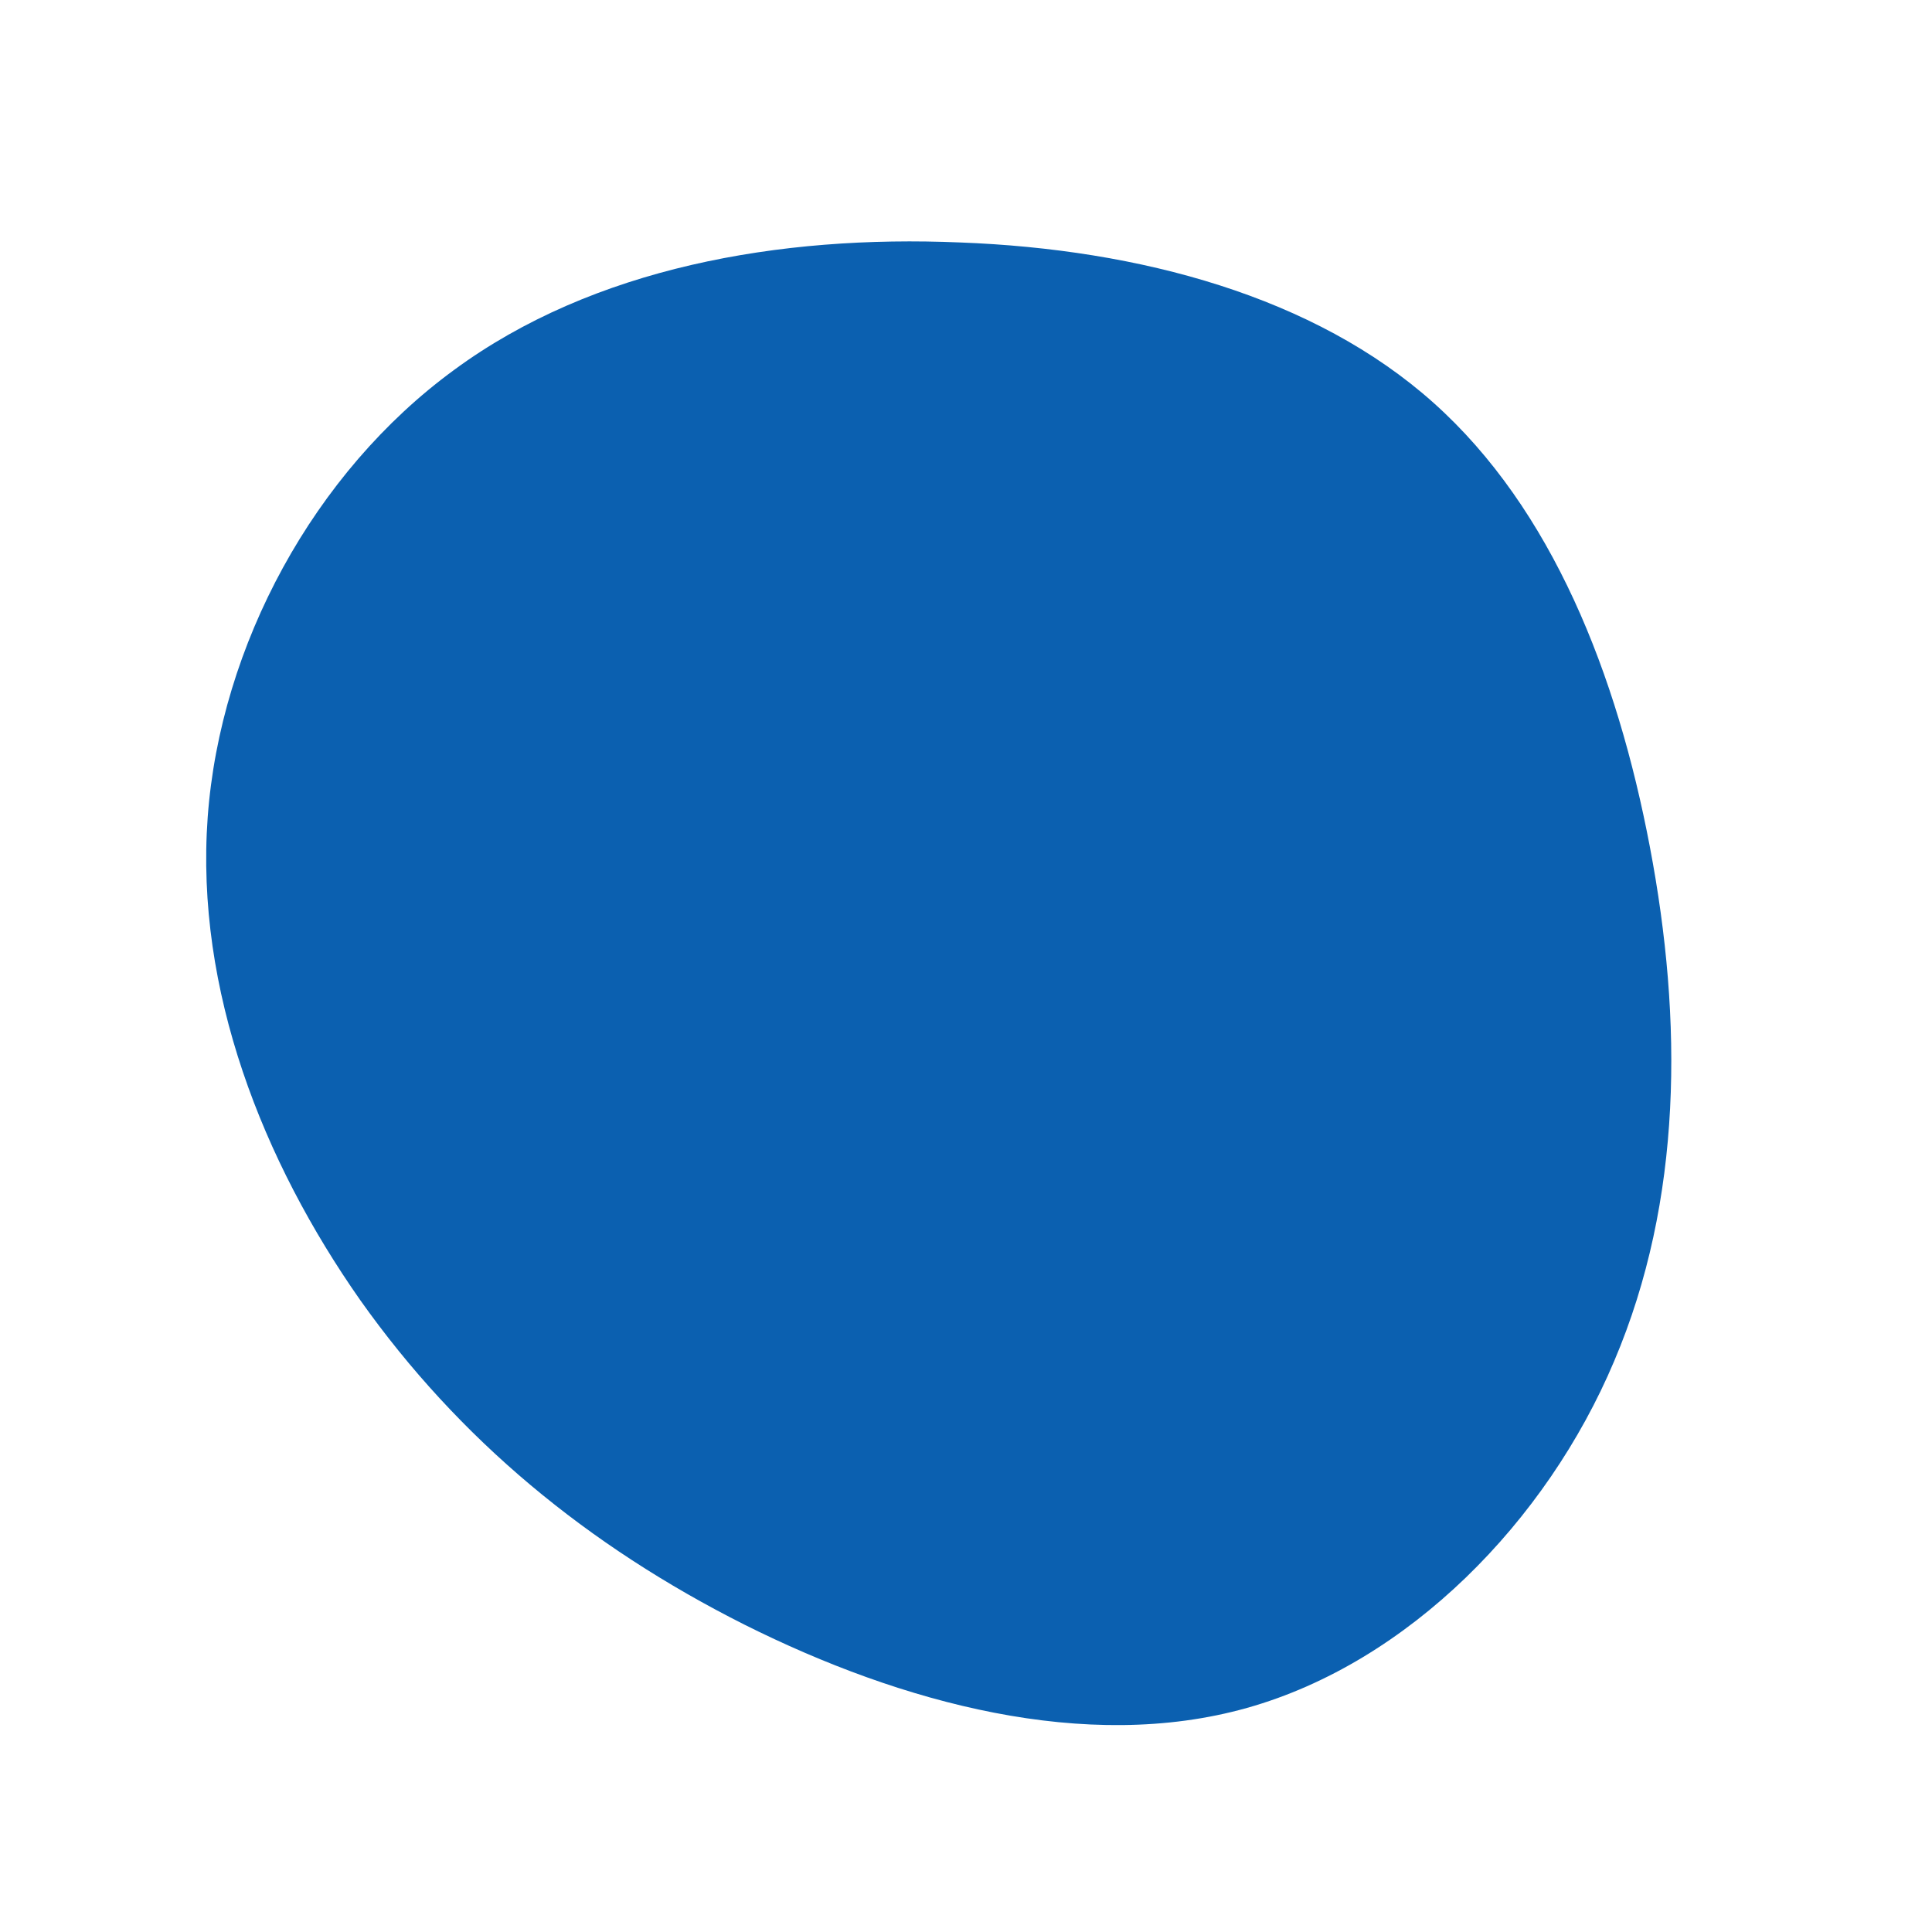<?xml version="1.0" standalone="no"?>
<svg viewBox="0 0 200 200" xmlns="http://www.w3.org/2000/svg">
  <path fill="#0B60B0" d="M48.4,-58.3C60.7,-47.3,67.4,-30.2,70.8,-12.3C74.2,5.6,74.2,24.2,67.1,40.9C60.1,57.5,45.8,72.1,29.1,76.8C12.4,81.5,-6.7,76.3,-22.9,68.2C-39.2,60,-52.5,49,-62.7,34.6C-72.8,20.2,-79.8,2.5,-78.5,-15.4C-77.2,-33.2,-67.5,-51.1,-53,-61.7C-38.6,-72.3,-19.3,-75.7,-0.6,-74.9C18,-74.2,36.1,-69.3,48.4,-58.3Z" transform="translate(100 100)" />
</svg>
